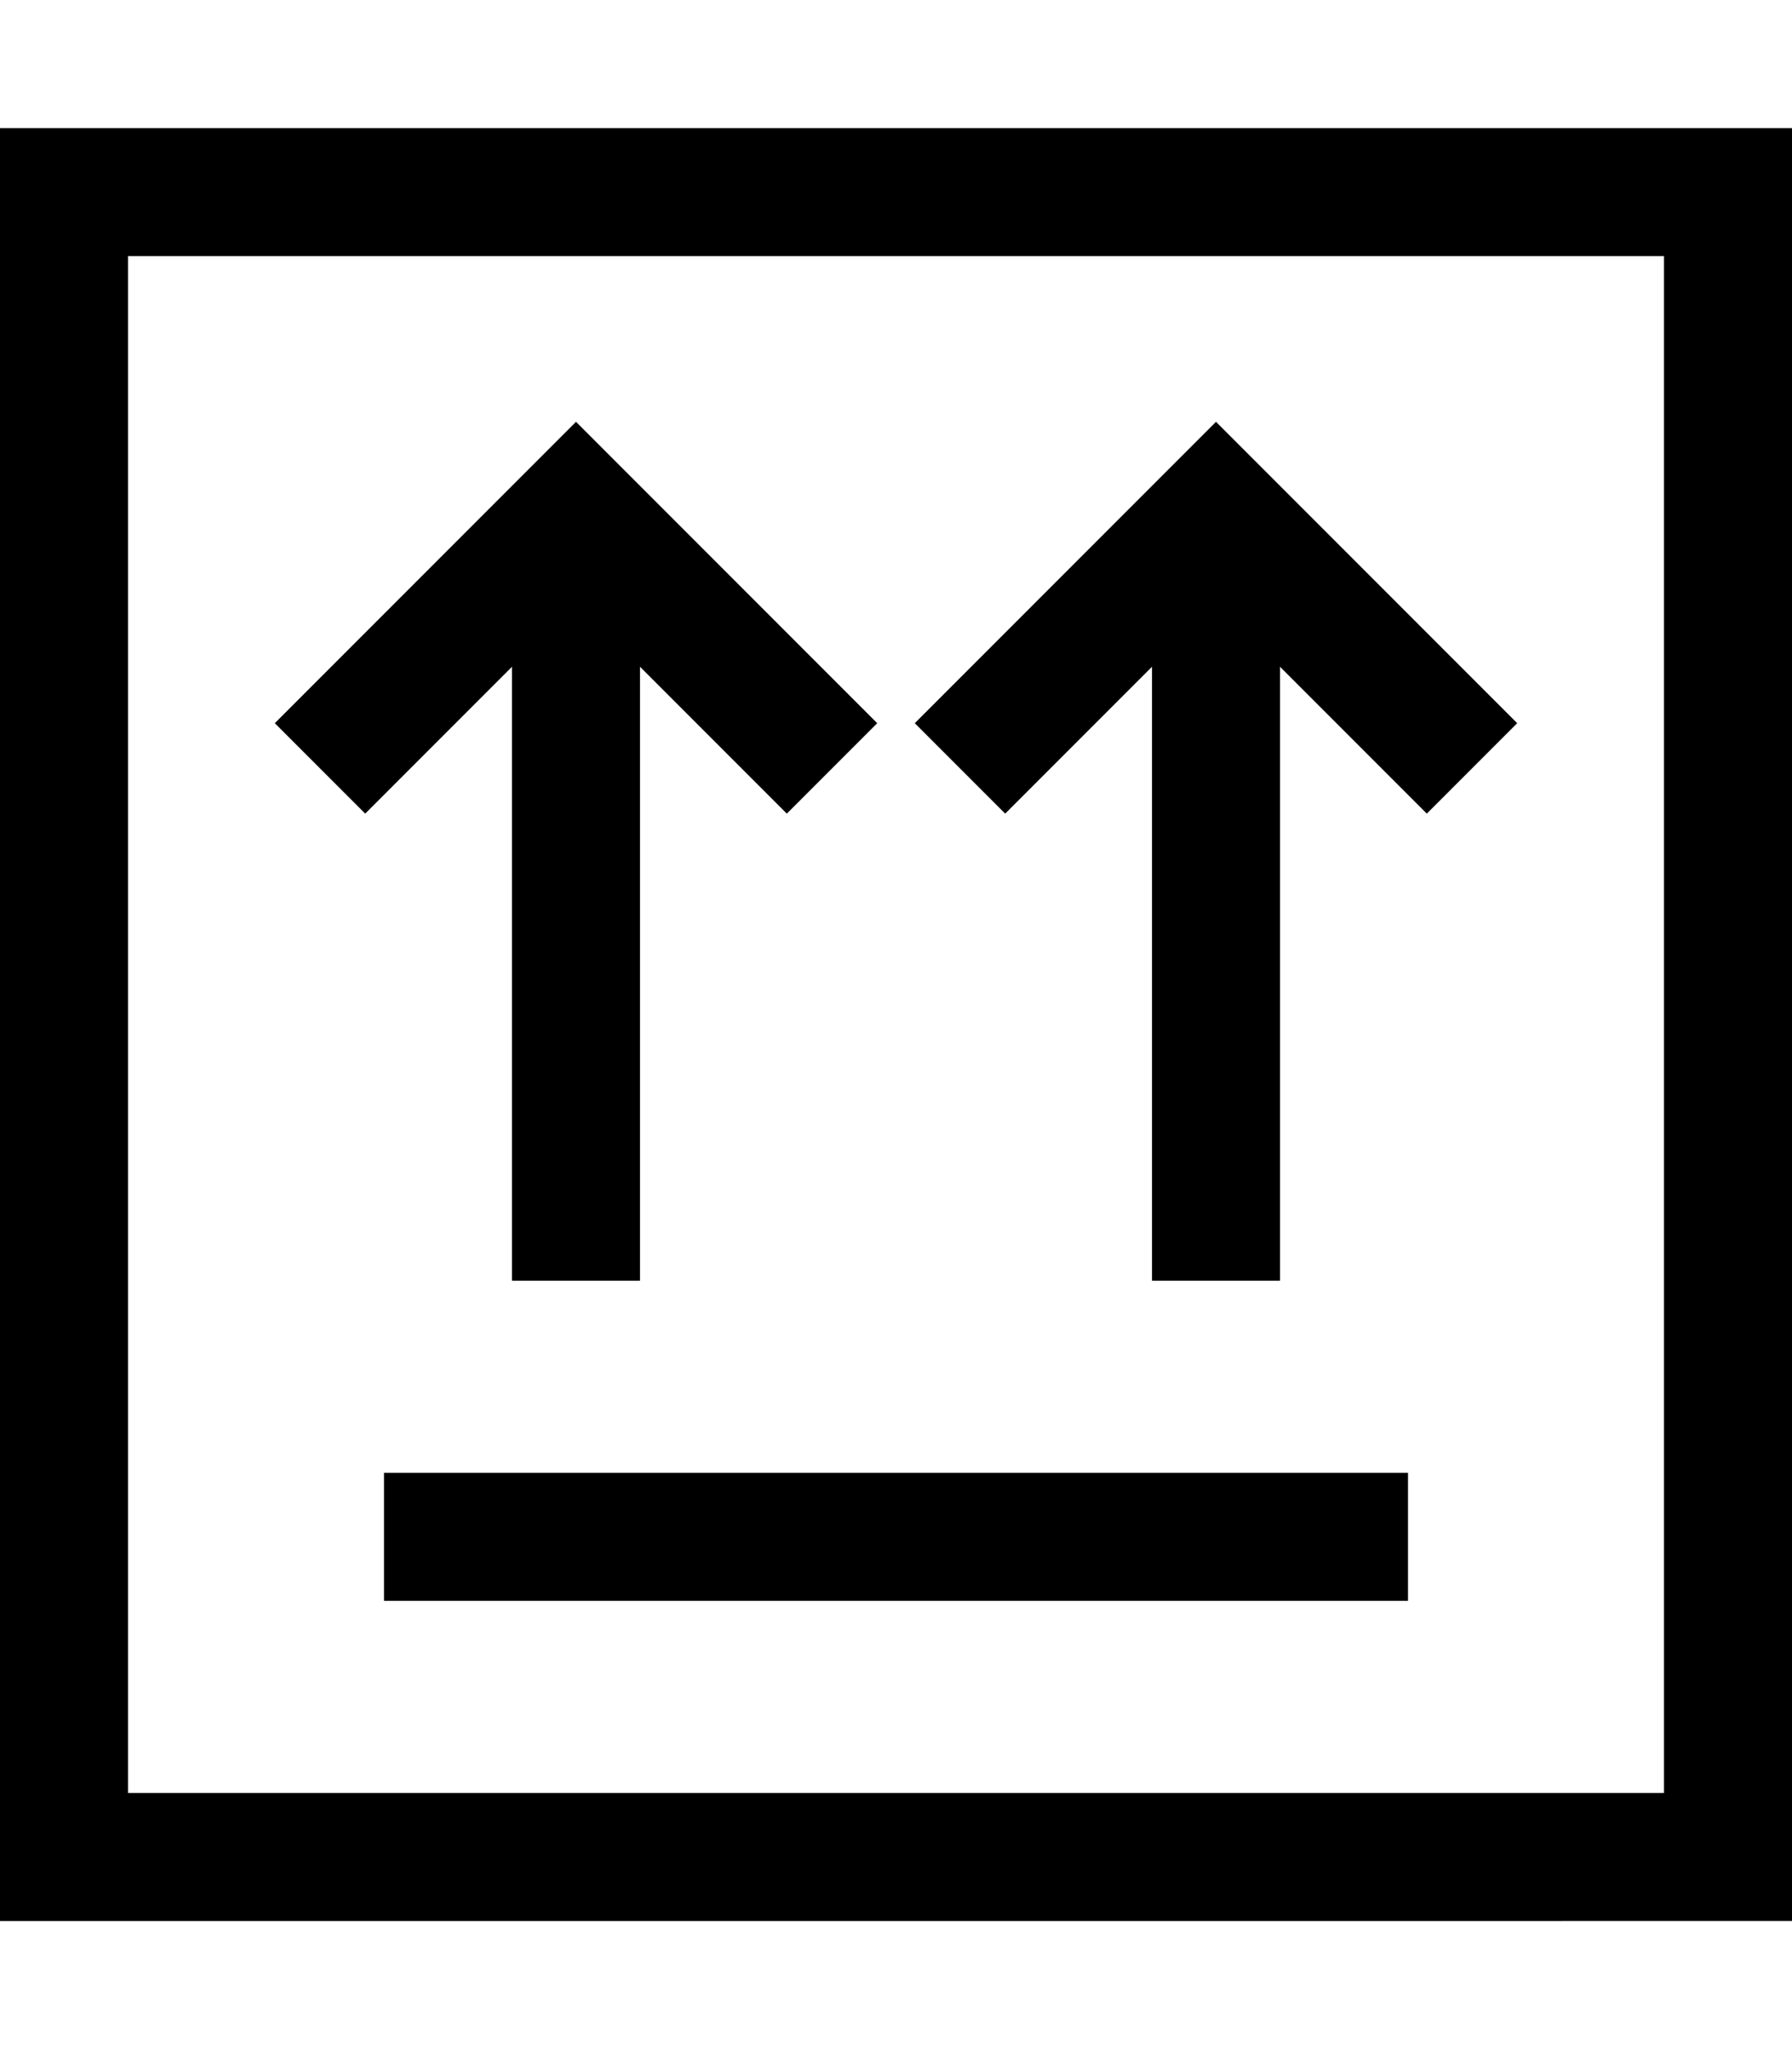 <svg fill="currentColor" xmlns="http://www.w3.org/2000/svg" viewBox="0 0 448 512"><!--! Font Awesome Pro 6.7.2 by @fontawesome - https://fontawesome.com License - https://fontawesome.com/license (Commercial License) Copyright 2024 Fonticons, Inc. --><path d="M32 64l0 384 384 0 0-384L32 64zM0 32l32 0 384 0 32 0 0 32 0 384 0 32-32 0L32 480 0 480l0-32L0 64 0 32zM352 368l0 32L96 400l0-32 256 0zM144 105.4l11.3 11.3 64 64-22.6 22.6L160 166.6 160 304l0 16-32 0 0-16 0-137.4L91.3 203.3 68.7 180.7l64-64L144 105.4zm160 0l11.3 11.3 64 64-22.6 22.6L320 166.6 320 304l0 16-32 0 0-16 0-137.4-36.7 36.7-22.6-22.6 64-64L304 105.4z"/></svg>